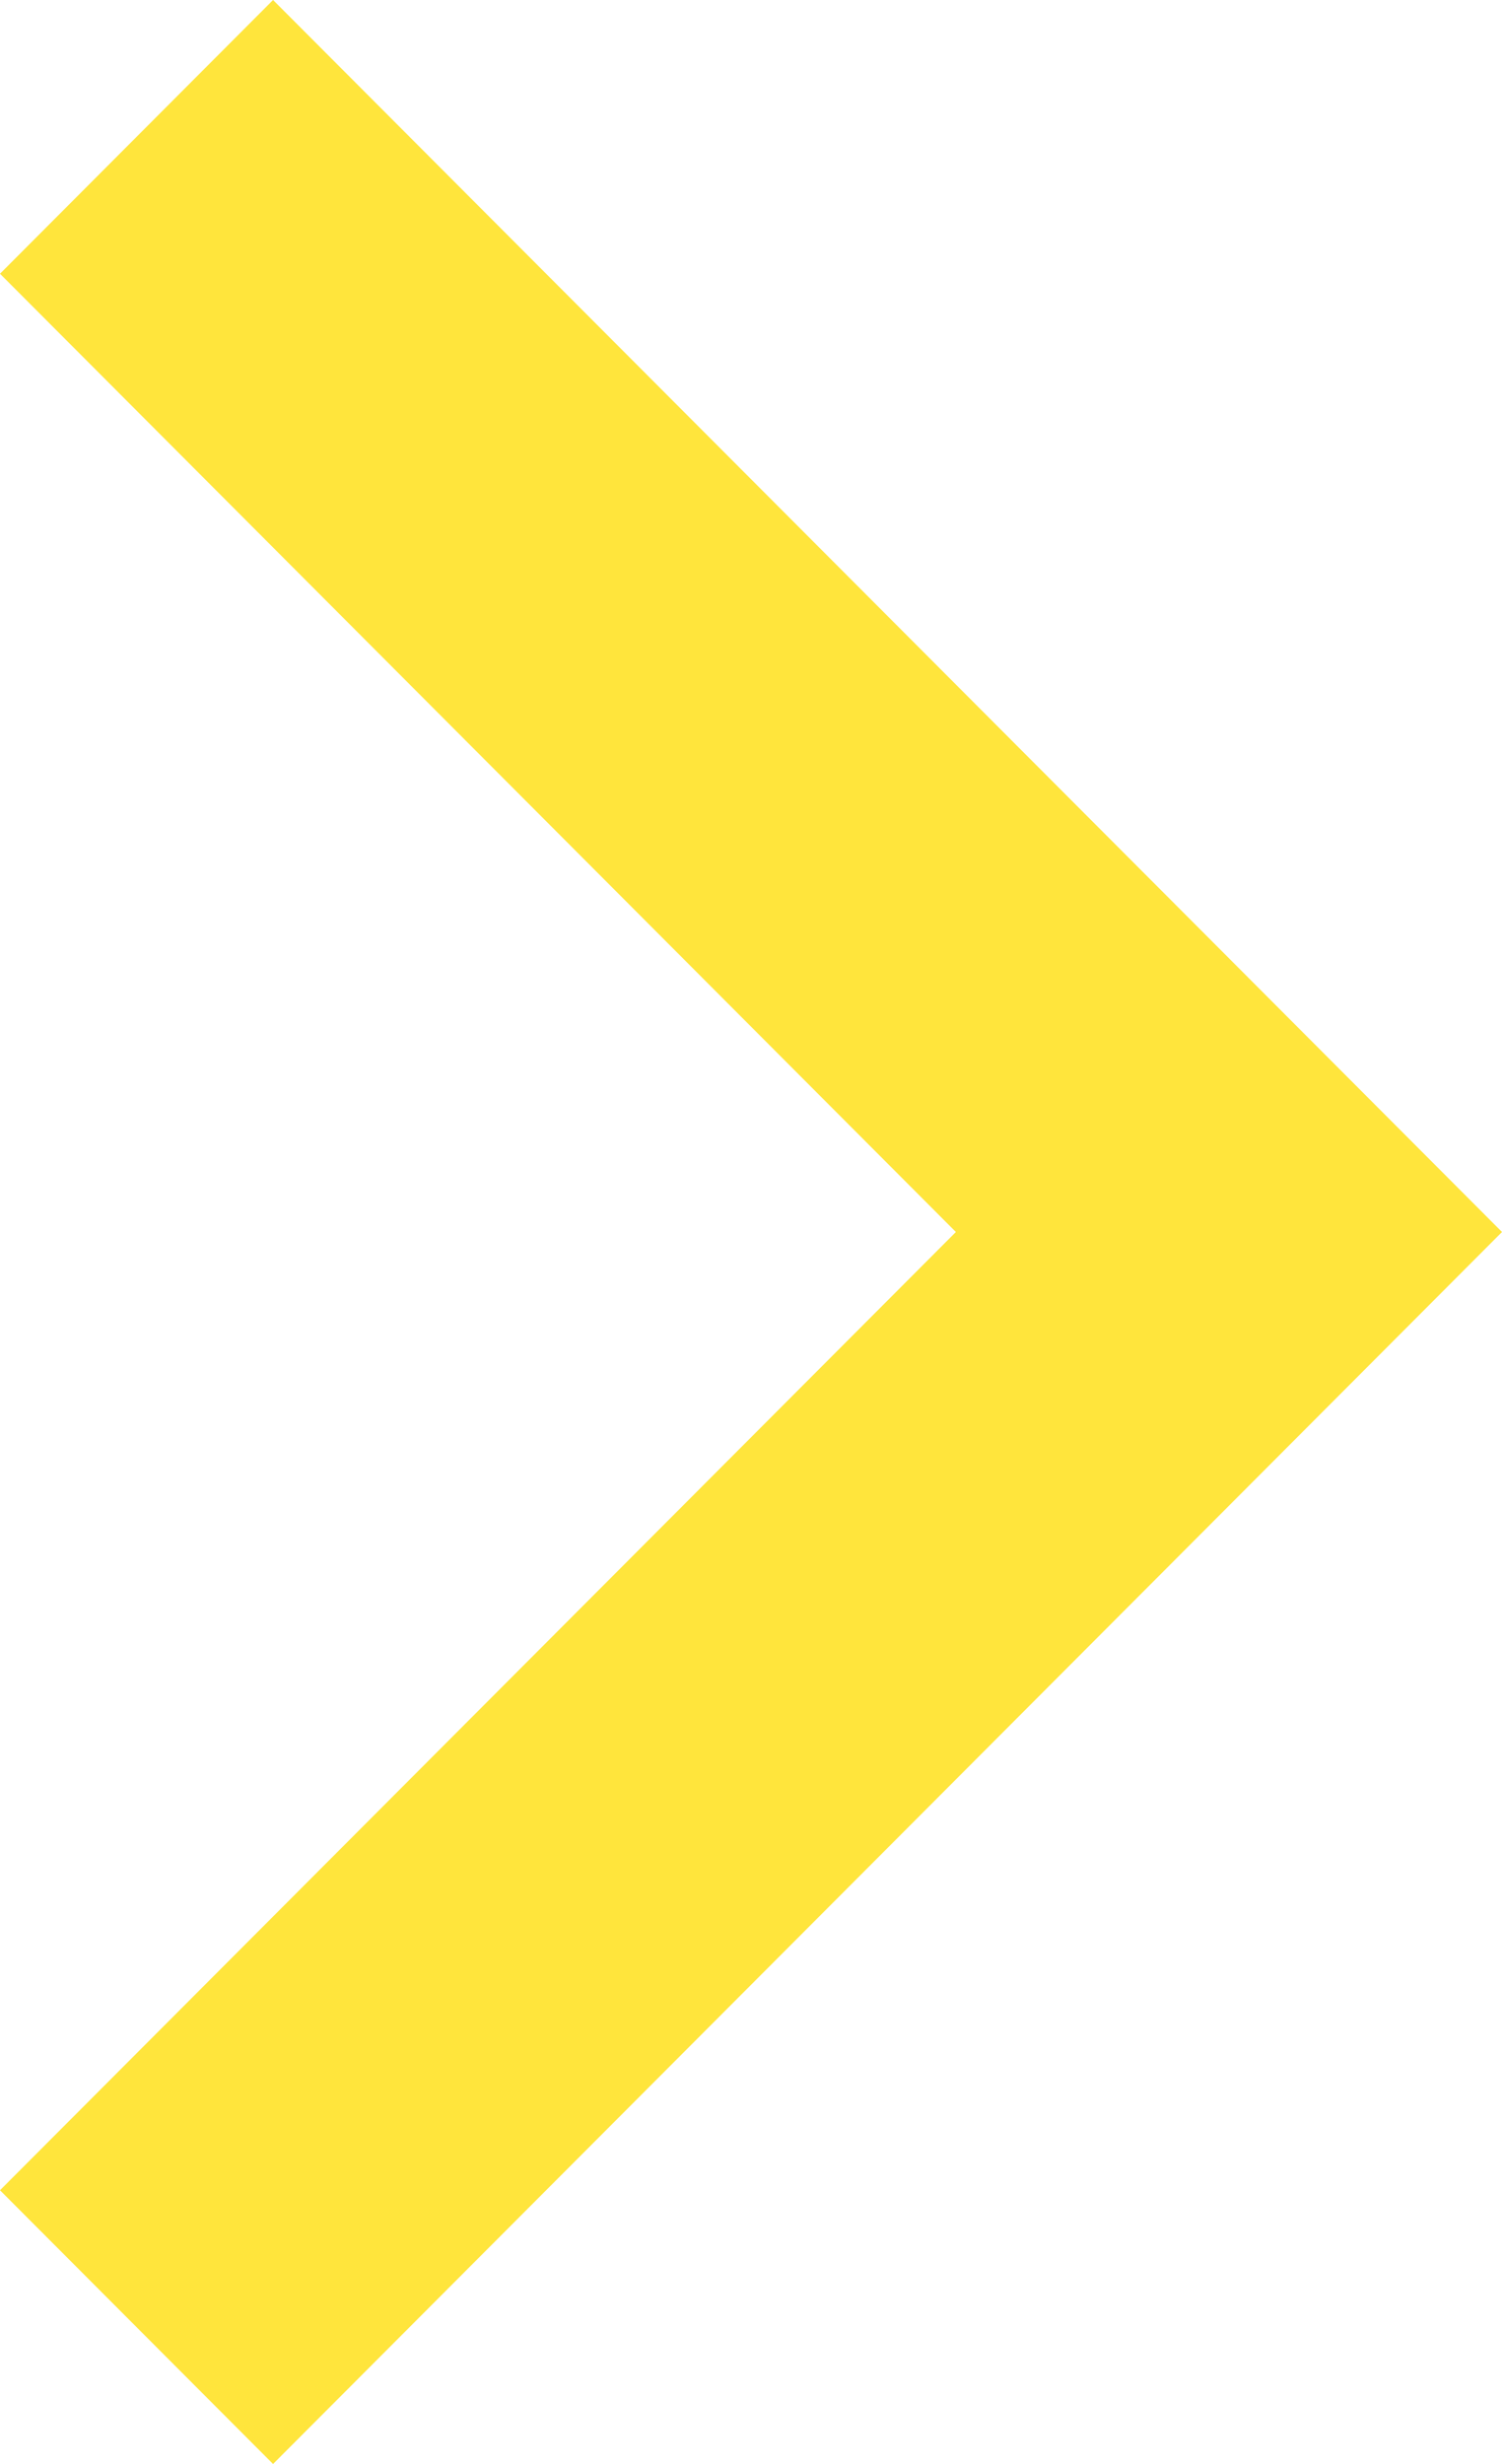 <svg width="25" height="41" viewBox="0 0 25 41" fill="none" xmlns="http://www.w3.org/2000/svg">
<path d="M15.91 20.5L2.5083e-06 4.555L4.545 -8.94122e-07L25 20.5L4.545 41L1.11433e-06 36.445L15.91 20.5Z" fill="#FFE53C"/>
</svg>
